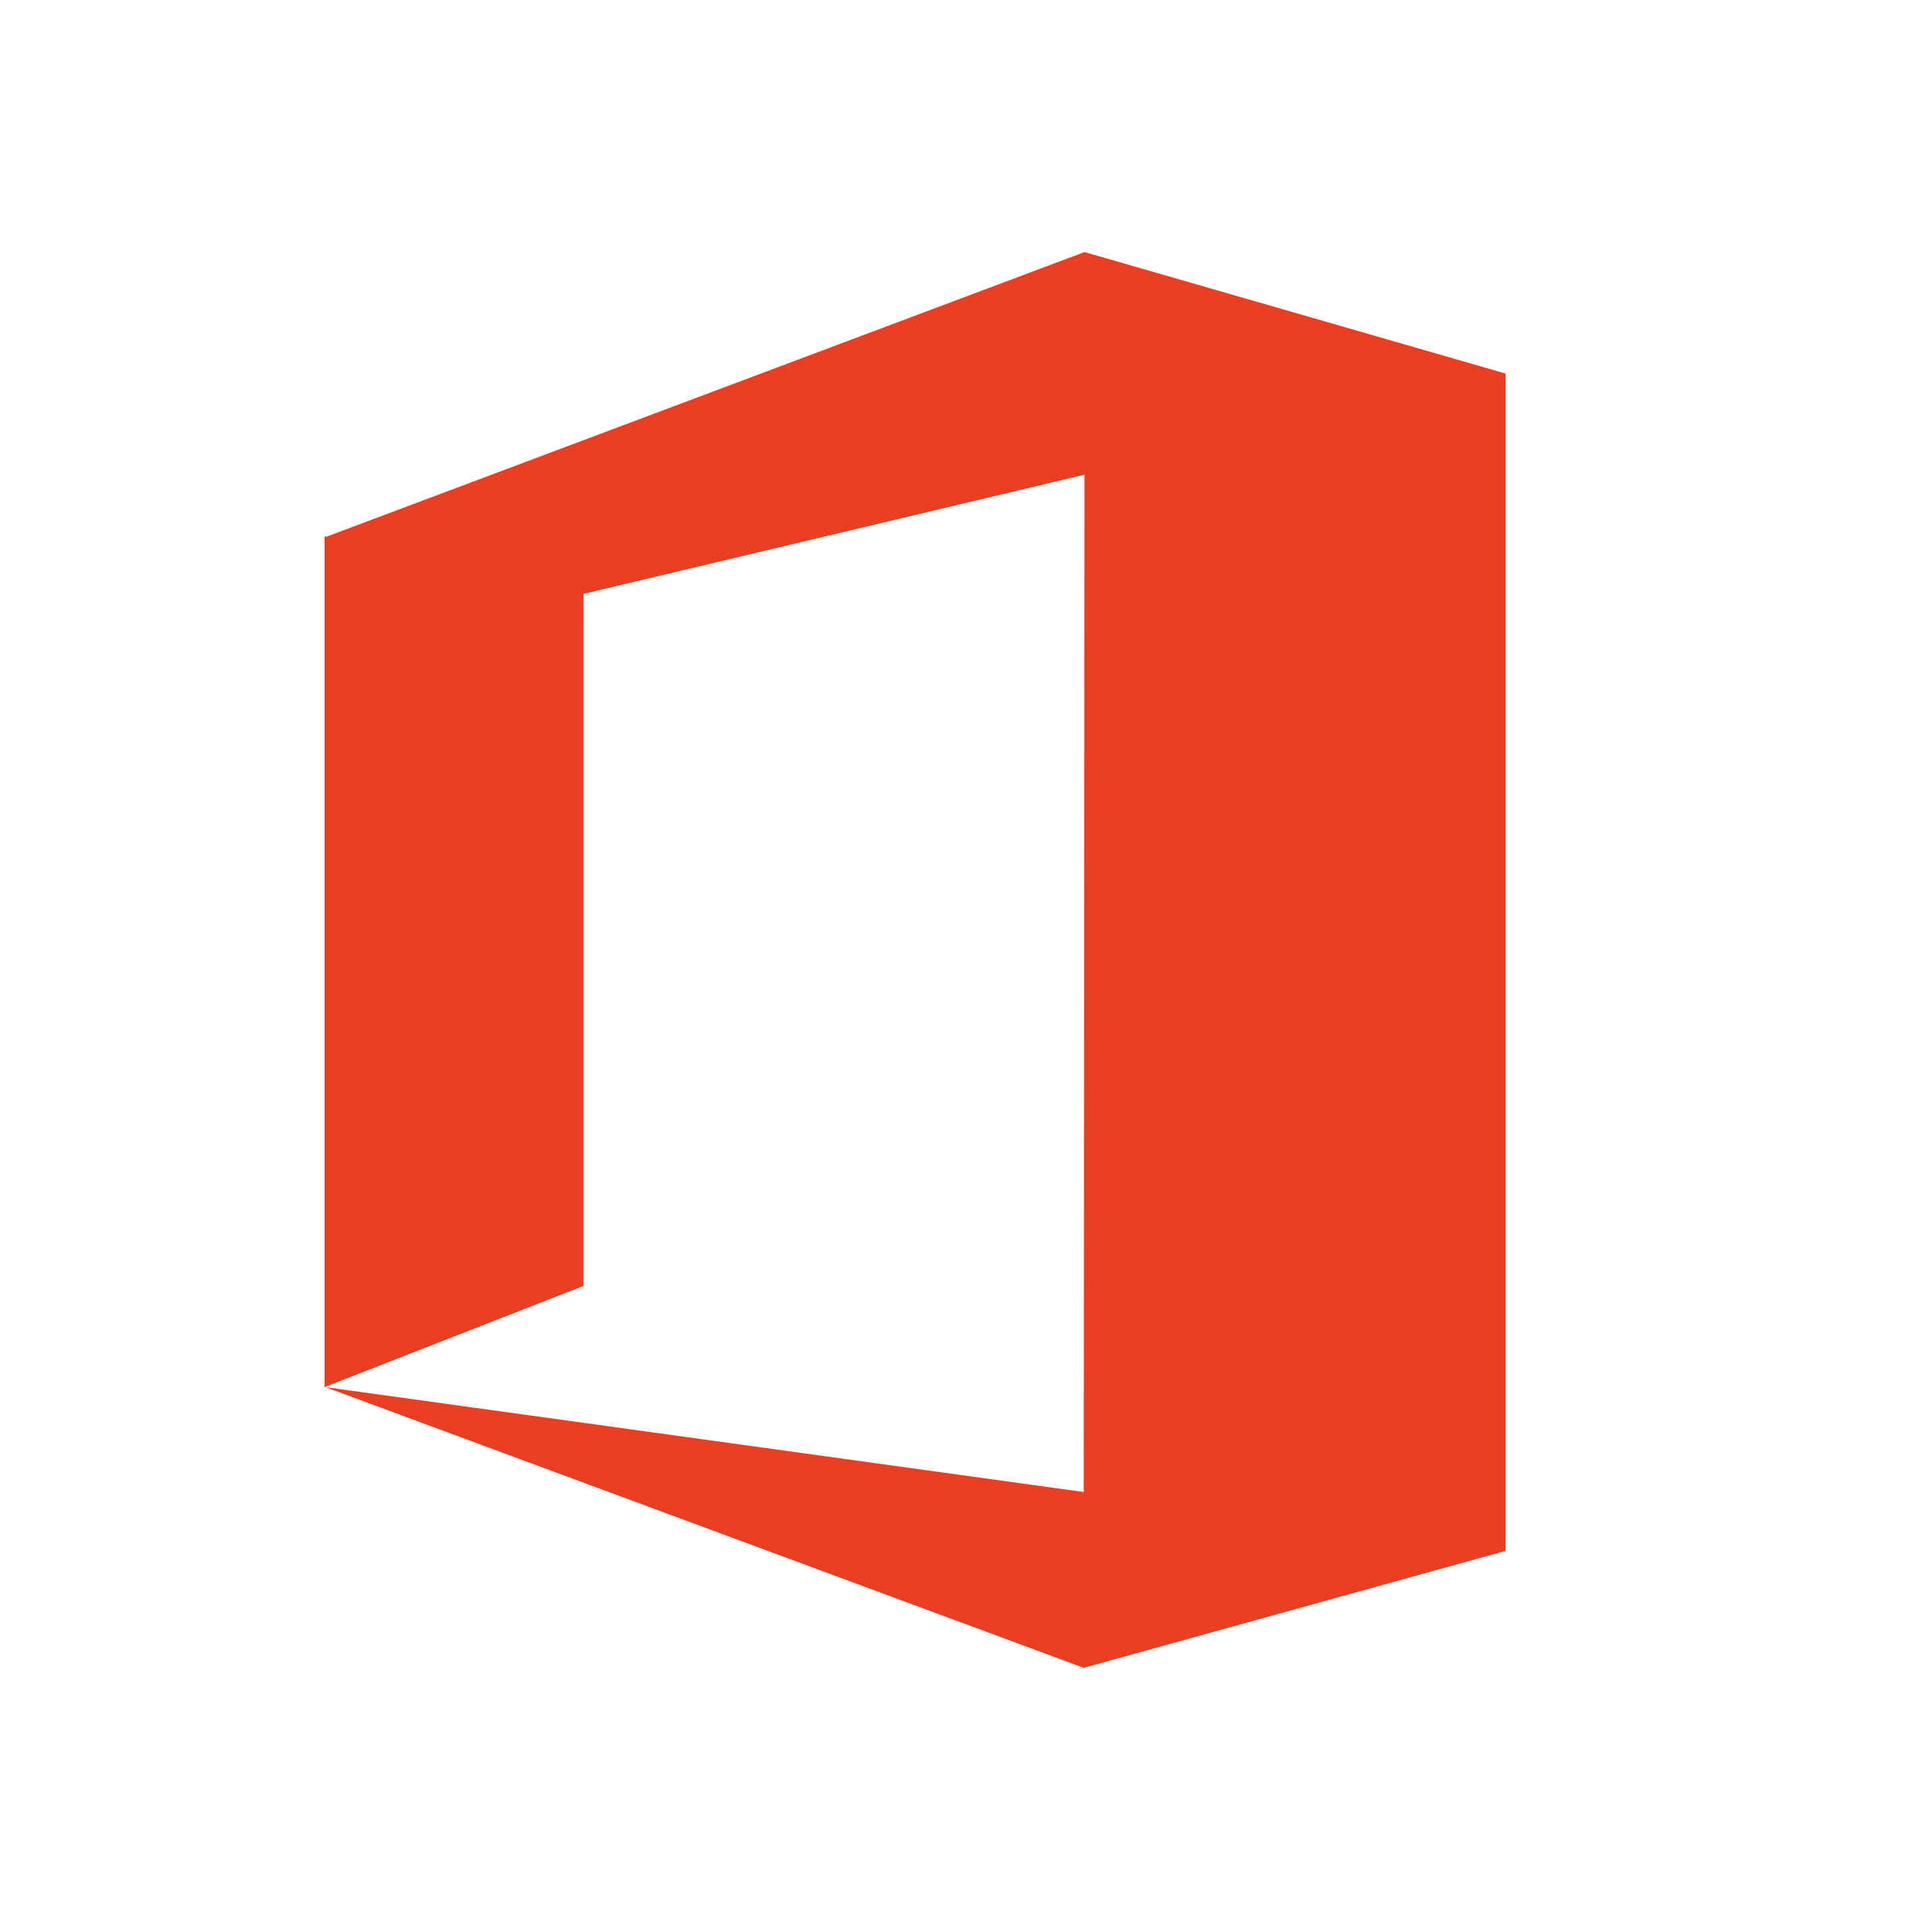 <svg xmlns="http://www.w3.org/2000/svg" width="256" height="256" viewBox="0 0 256 256"><path fill="#ea3e23" d="M199.5 205.4V49.5l-55.8-16.1L43.3 71.1H43v112.7l34.3-13.4V78.7l66.4-15.8-.1 134.8-100.5-13.9L143.6 221l55.9-15.5v-.1z"/></svg>